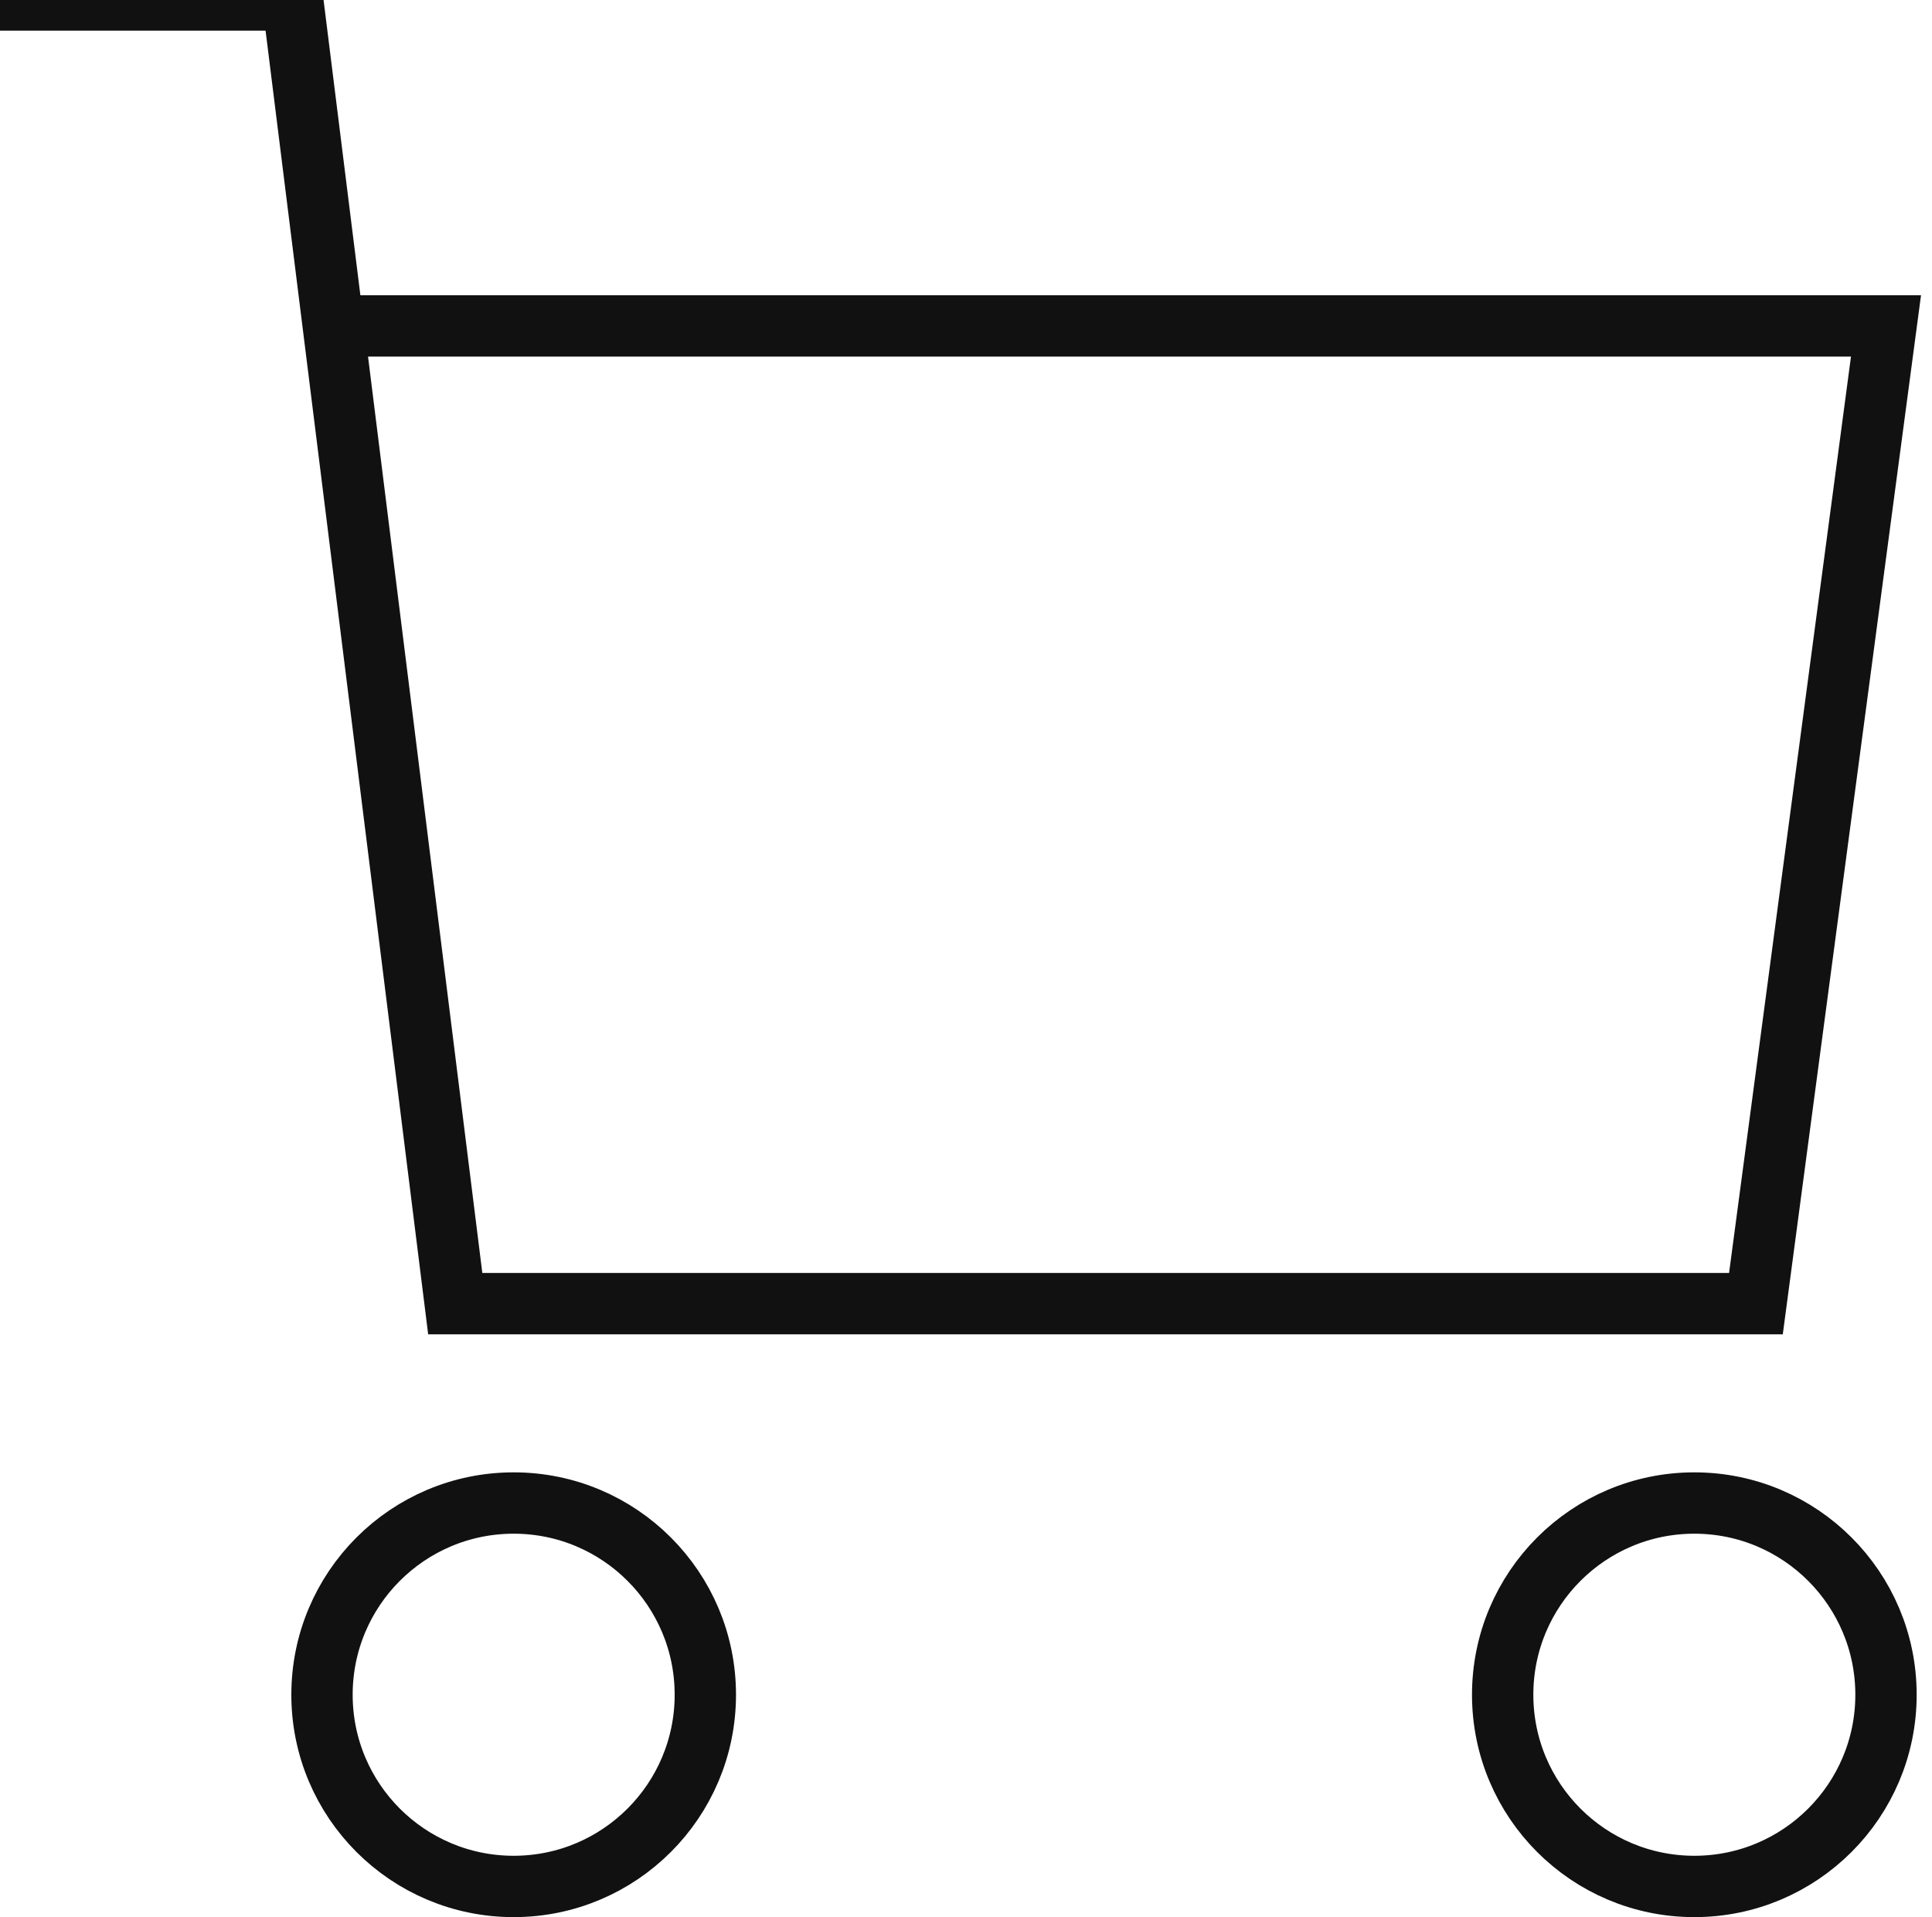 <svg width="126" height="125" viewBox="0 0 126 125" fill="none" xmlns="http://www.w3.org/2000/svg">
<circle cx="33.5" cy="110.5" r="12.5" stroke="#111111" stroke-width="4" stroke-linecap="square"/>
<circle cx="110.5" cy="110.5" r="12.5" stroke="#111111" stroke-width="4" stroke-linecap="square"/>
<path d="M21.695 21.25H123L114.517 85H29.69L19.086 0H0" stroke="#111111" stroke-width="4"/>
</svg>
